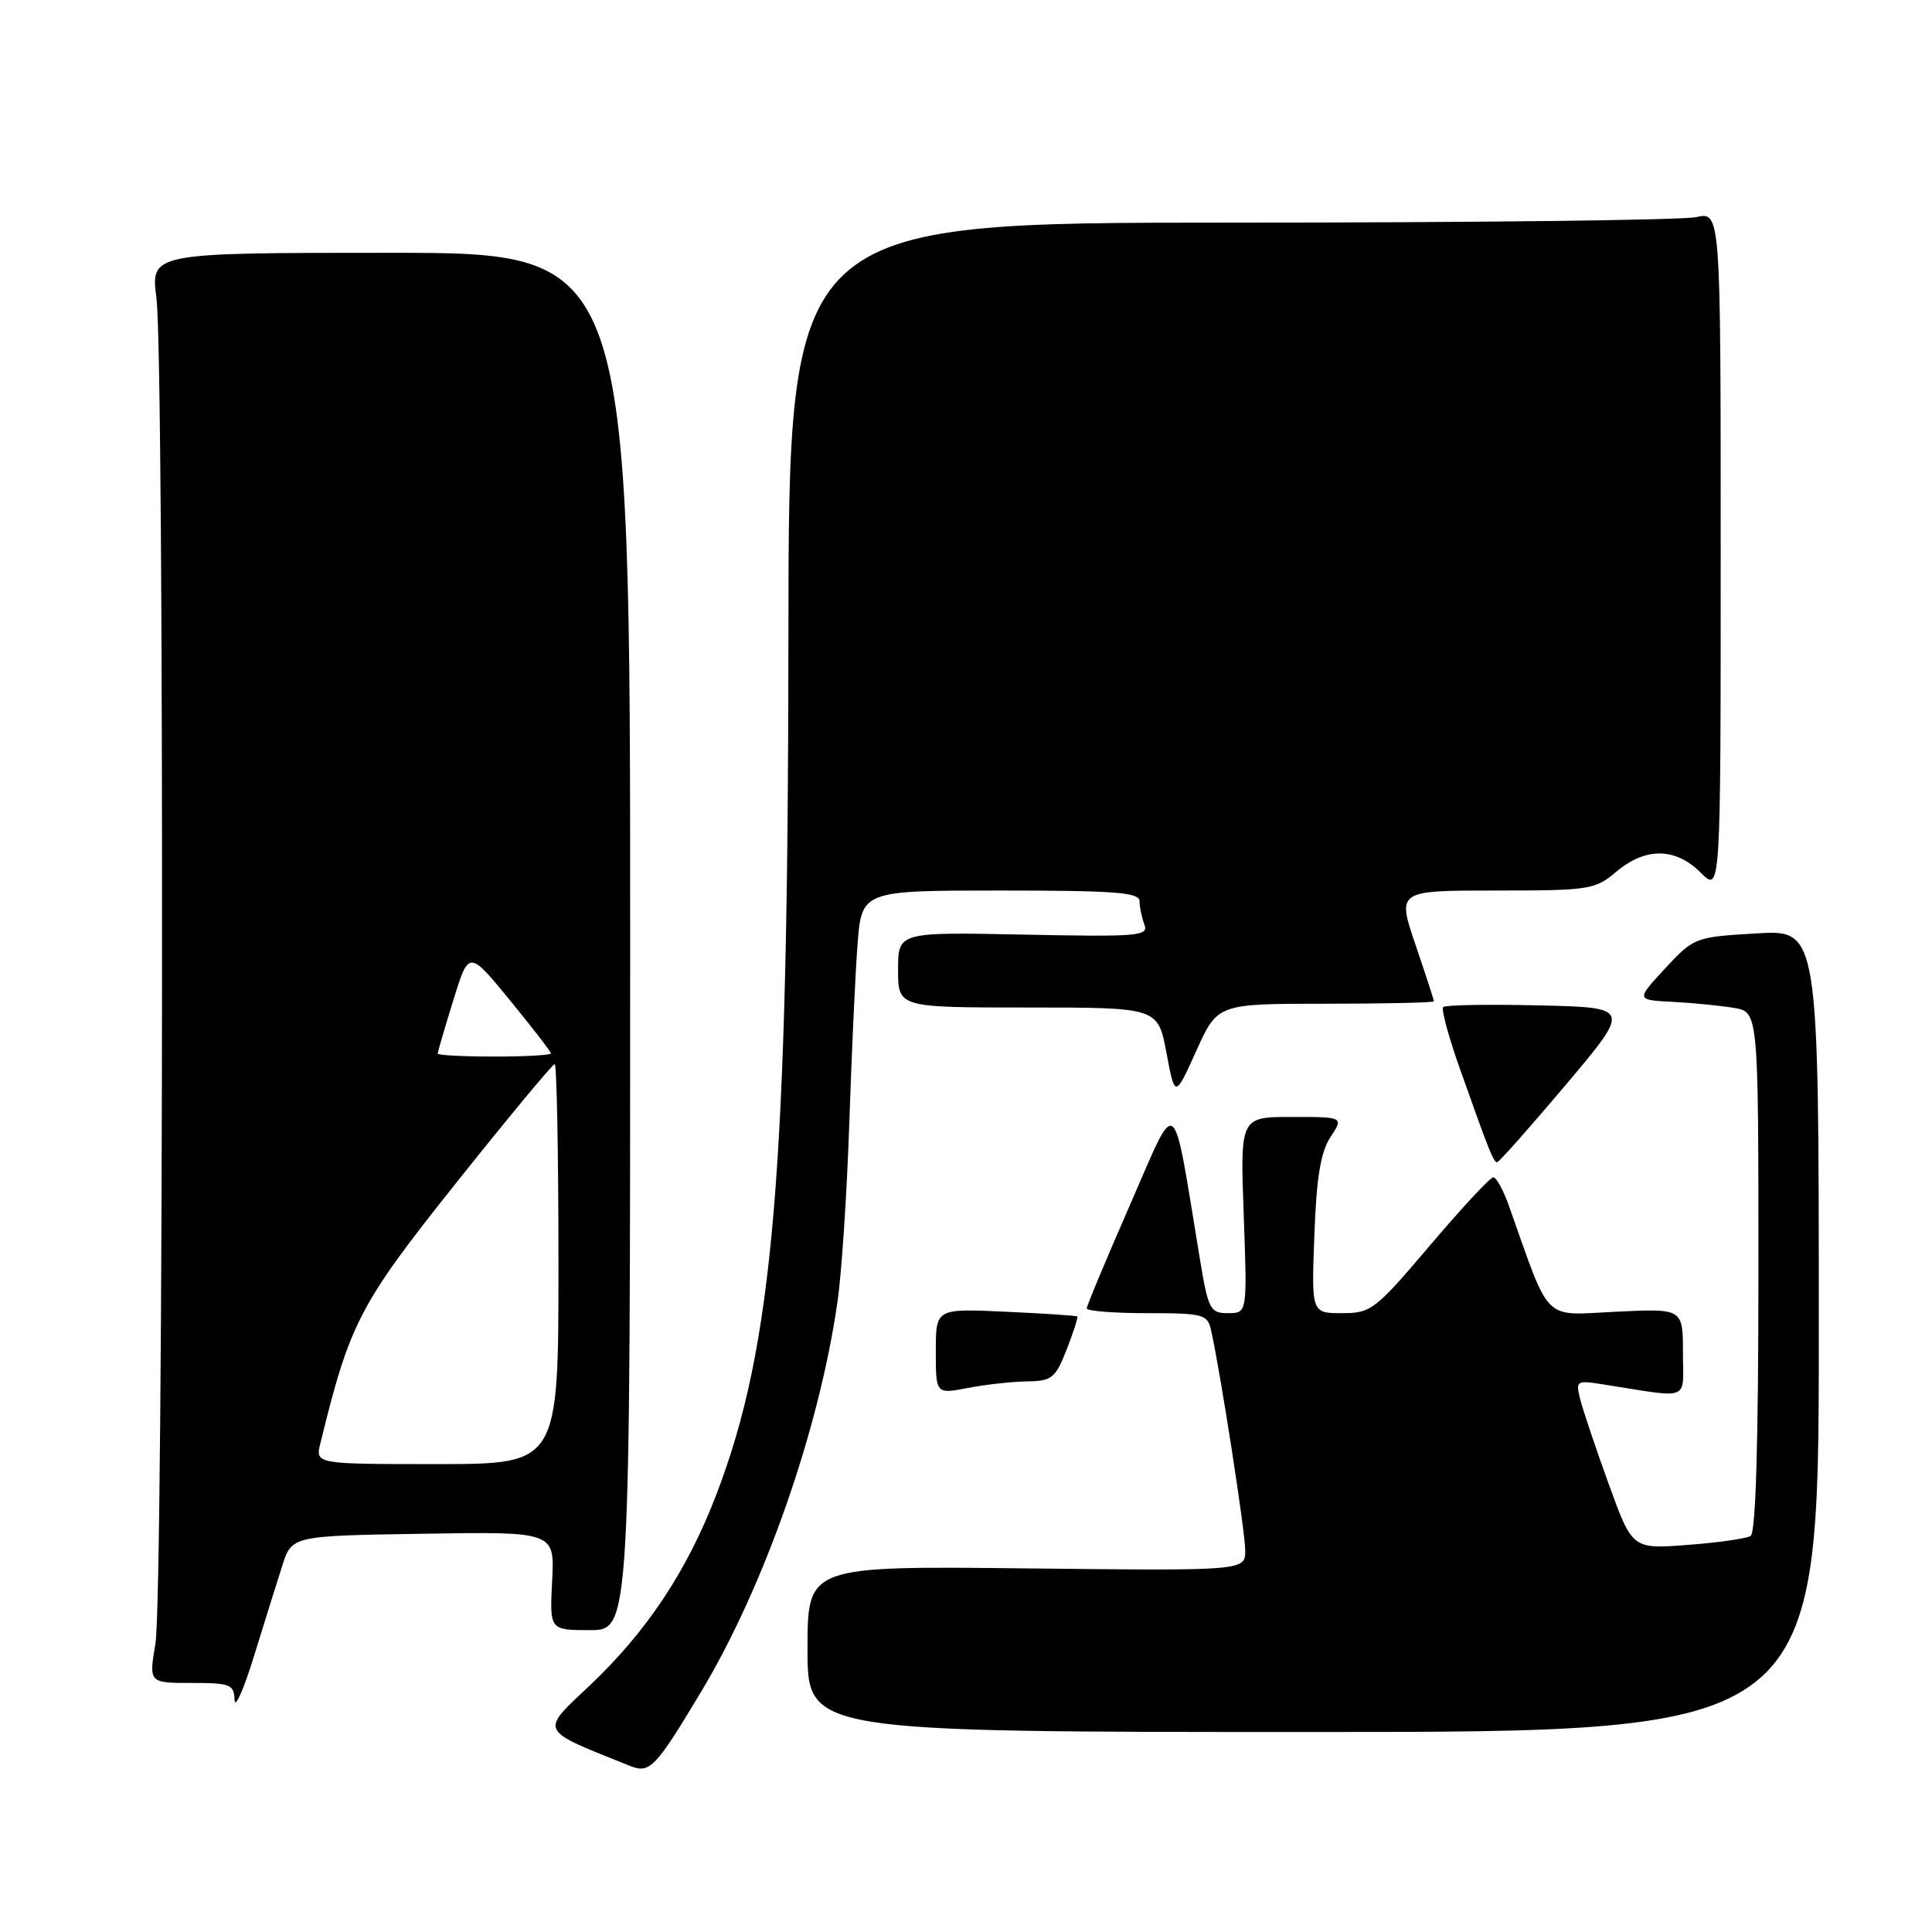 <?xml version="1.0" encoding="UTF-8" standalone="no"?>
<!DOCTYPE svg PUBLIC "-//W3C//DTD SVG 1.1//EN" "http://www.w3.org/Graphics/SVG/1.1/DTD/svg11.dtd" >
<svg xmlns="http://www.w3.org/2000/svg" xmlns:xlink="http://www.w3.org/1999/xlink" version="1.1" viewBox="0 0 256 256">
 <g >
 <path fill="currentColor"
d=" M 92.91 224.15 C 101.29 210.19 108.54 189.46 110.97 172.50 C 111.53 168.65 112.22 158.07 112.53 149.00 C 112.83 139.93 113.32 129.24 113.62 125.25 C 114.17 118.00 114.17 118.00 132.59 118.00 C 147.82 118.00 151.00 118.25 151.00 119.42 C 151.00 120.20 151.29 121.59 151.64 122.51 C 152.23 124.03 150.86 124.15 135.64 123.84 C 119.00 123.50 119.00 123.50 119.00 128.50 C 119.00 133.50 119.00 133.50 136.22 133.50 C 153.43 133.50 153.43 133.50 154.56 139.50 C 155.69 145.50 155.69 145.50 158.51 139.25 C 161.33 133.00 161.33 133.00 175.66 133.00 C 183.55 133.00 190.00 132.85 190.00 132.68 C 190.00 132.50 188.90 129.12 187.56 125.18 C 185.12 118.00 185.12 118.00 198.17 118.00 C 210.62 118.00 211.35 117.89 214.18 115.50 C 218.06 112.24 222.02 112.29 225.36 115.64 C 228.00 118.27 228.00 118.27 228.00 73.16 C 228.00 28.05 228.00 28.05 224.75 28.77 C 222.96 29.17 195.18 29.50 163.00 29.50 C 104.50 29.50 104.50 29.50 104.47 84.50 C 104.43 155.47 102.49 178.38 94.88 198.14 C 91.02 208.18 85.71 216.17 78.18 223.30 C 71.51 229.60 71.25 229.09 83.50 234.00 C 86.10 235.04 86.86 234.25 92.91 224.15 Z  M 241.00 176.34 C 241.00 123.19 241.00 123.19 232.75 123.68 C 224.59 124.16 224.46 124.21 220.63 128.33 C 216.77 132.50 216.77 132.50 221.63 132.75 C 224.31 132.89 227.96 133.25 229.75 133.55 C 233.00 134.09 233.00 134.09 233.00 168.49 C 233.00 191.08 232.65 203.10 231.97 203.52 C 231.40 203.87 227.64 204.41 223.61 204.71 C 216.29 205.27 216.29 205.27 213.16 196.63 C 211.44 191.89 209.75 186.85 209.39 185.43 C 208.77 182.96 208.89 182.88 212.37 183.43 C 224.24 185.29 223.00 185.78 223.00 179.24 C 223.00 173.38 223.00 173.38 214.12 173.81 C 204.29 174.28 205.53 175.51 199.93 159.75 C 199.20 157.69 198.27 156.00 197.87 156.00 C 197.46 156.00 193.70 160.05 189.50 165.00 C 182.21 173.59 181.68 174.00 177.82 174.00 C 173.77 174.00 173.77 174.00 174.16 163.68 C 174.44 156.01 174.99 152.67 176.29 150.68 C 178.05 148.00 178.05 148.00 171.19 148.00 C 164.33 148.00 164.33 148.00 164.80 161.00 C 165.27 174.00 165.27 174.00 162.72 174.00 C 160.34 174.00 160.10 173.53 158.98 166.75 C 155.27 144.30 156.15 144.98 149.74 159.63 C 146.58 166.84 144.00 173.03 144.00 173.37 C 144.00 173.72 147.59 174.00 151.98 174.00 C 159.44 174.00 160.00 174.15 160.47 176.25 C 161.69 181.67 165.00 202.97 165.00 205.43 C 165.00 208.14 165.00 208.14 136.00 207.82 C 107.00 207.50 107.00 207.50 107.00 218.50 C 107.00 229.50 107.00 229.50 174.00 229.50 C 241.00 229.50 241.00 229.50 241.00 176.34 Z  M 37.39 207.50 C 38.66 203.50 38.66 203.50 56.08 203.23 C 73.50 202.95 73.50 202.95 73.16 209.48 C 72.83 216.00 72.83 216.00 78.16 216.00 C 83.50 216.00 83.50 216.00 83.50 124.75 C 83.50 33.50 83.50 33.50 51.73 33.50 C 19.96 33.50 19.96 33.50 20.73 39.50 C 21.80 47.82 21.68 211.28 20.60 217.75 C 19.72 223.00 19.72 223.00 25.36 223.00 C 30.52 223.00 31.01 223.19 31.08 225.25 C 31.13 226.49 32.28 223.90 33.64 219.50 C 35.00 215.10 36.68 209.70 37.39 207.50 Z  M 136.10 183.04 C 139.38 183.00 139.84 182.63 141.34 178.82 C 142.24 176.52 142.87 174.55 142.74 174.44 C 142.61 174.33 138.34 174.04 133.25 173.81 C 124.00 173.38 124.00 173.38 124.00 179.06 C 124.00 184.73 124.00 184.73 128.25 183.91 C 130.59 183.46 134.12 183.07 136.10 183.04 Z  M 207.47 143.75 C 216.12 133.50 216.12 133.50 203.93 133.22 C 197.22 133.06 191.50 133.16 191.23 133.44 C 190.95 133.72 191.96 137.45 193.48 141.72 C 197.38 152.72 197.90 154.00 198.38 154.00 C 198.62 154.00 202.71 149.39 207.47 143.75 Z  M 42.45 191.25 C 46.37 175.23 47.60 172.86 60.50 156.67 C 67.37 148.05 73.22 141.00 73.50 141.00 C 73.77 141.00 74.00 152.93 74.00 167.50 C 74.00 194.00 74.00 194.00 57.89 194.00 C 41.78 194.00 41.78 194.00 42.45 191.25 Z  M 58.00 139.61 C 58.00 139.39 58.93 136.21 60.06 132.55 C 62.12 125.89 62.12 125.89 67.56 132.53 C 70.55 136.18 73.00 139.35 73.00 139.58 C 73.00 139.81 69.62 140.00 65.50 140.00 C 61.38 140.00 58.00 139.82 58.00 139.61 Z "/>
</g>
</svg>